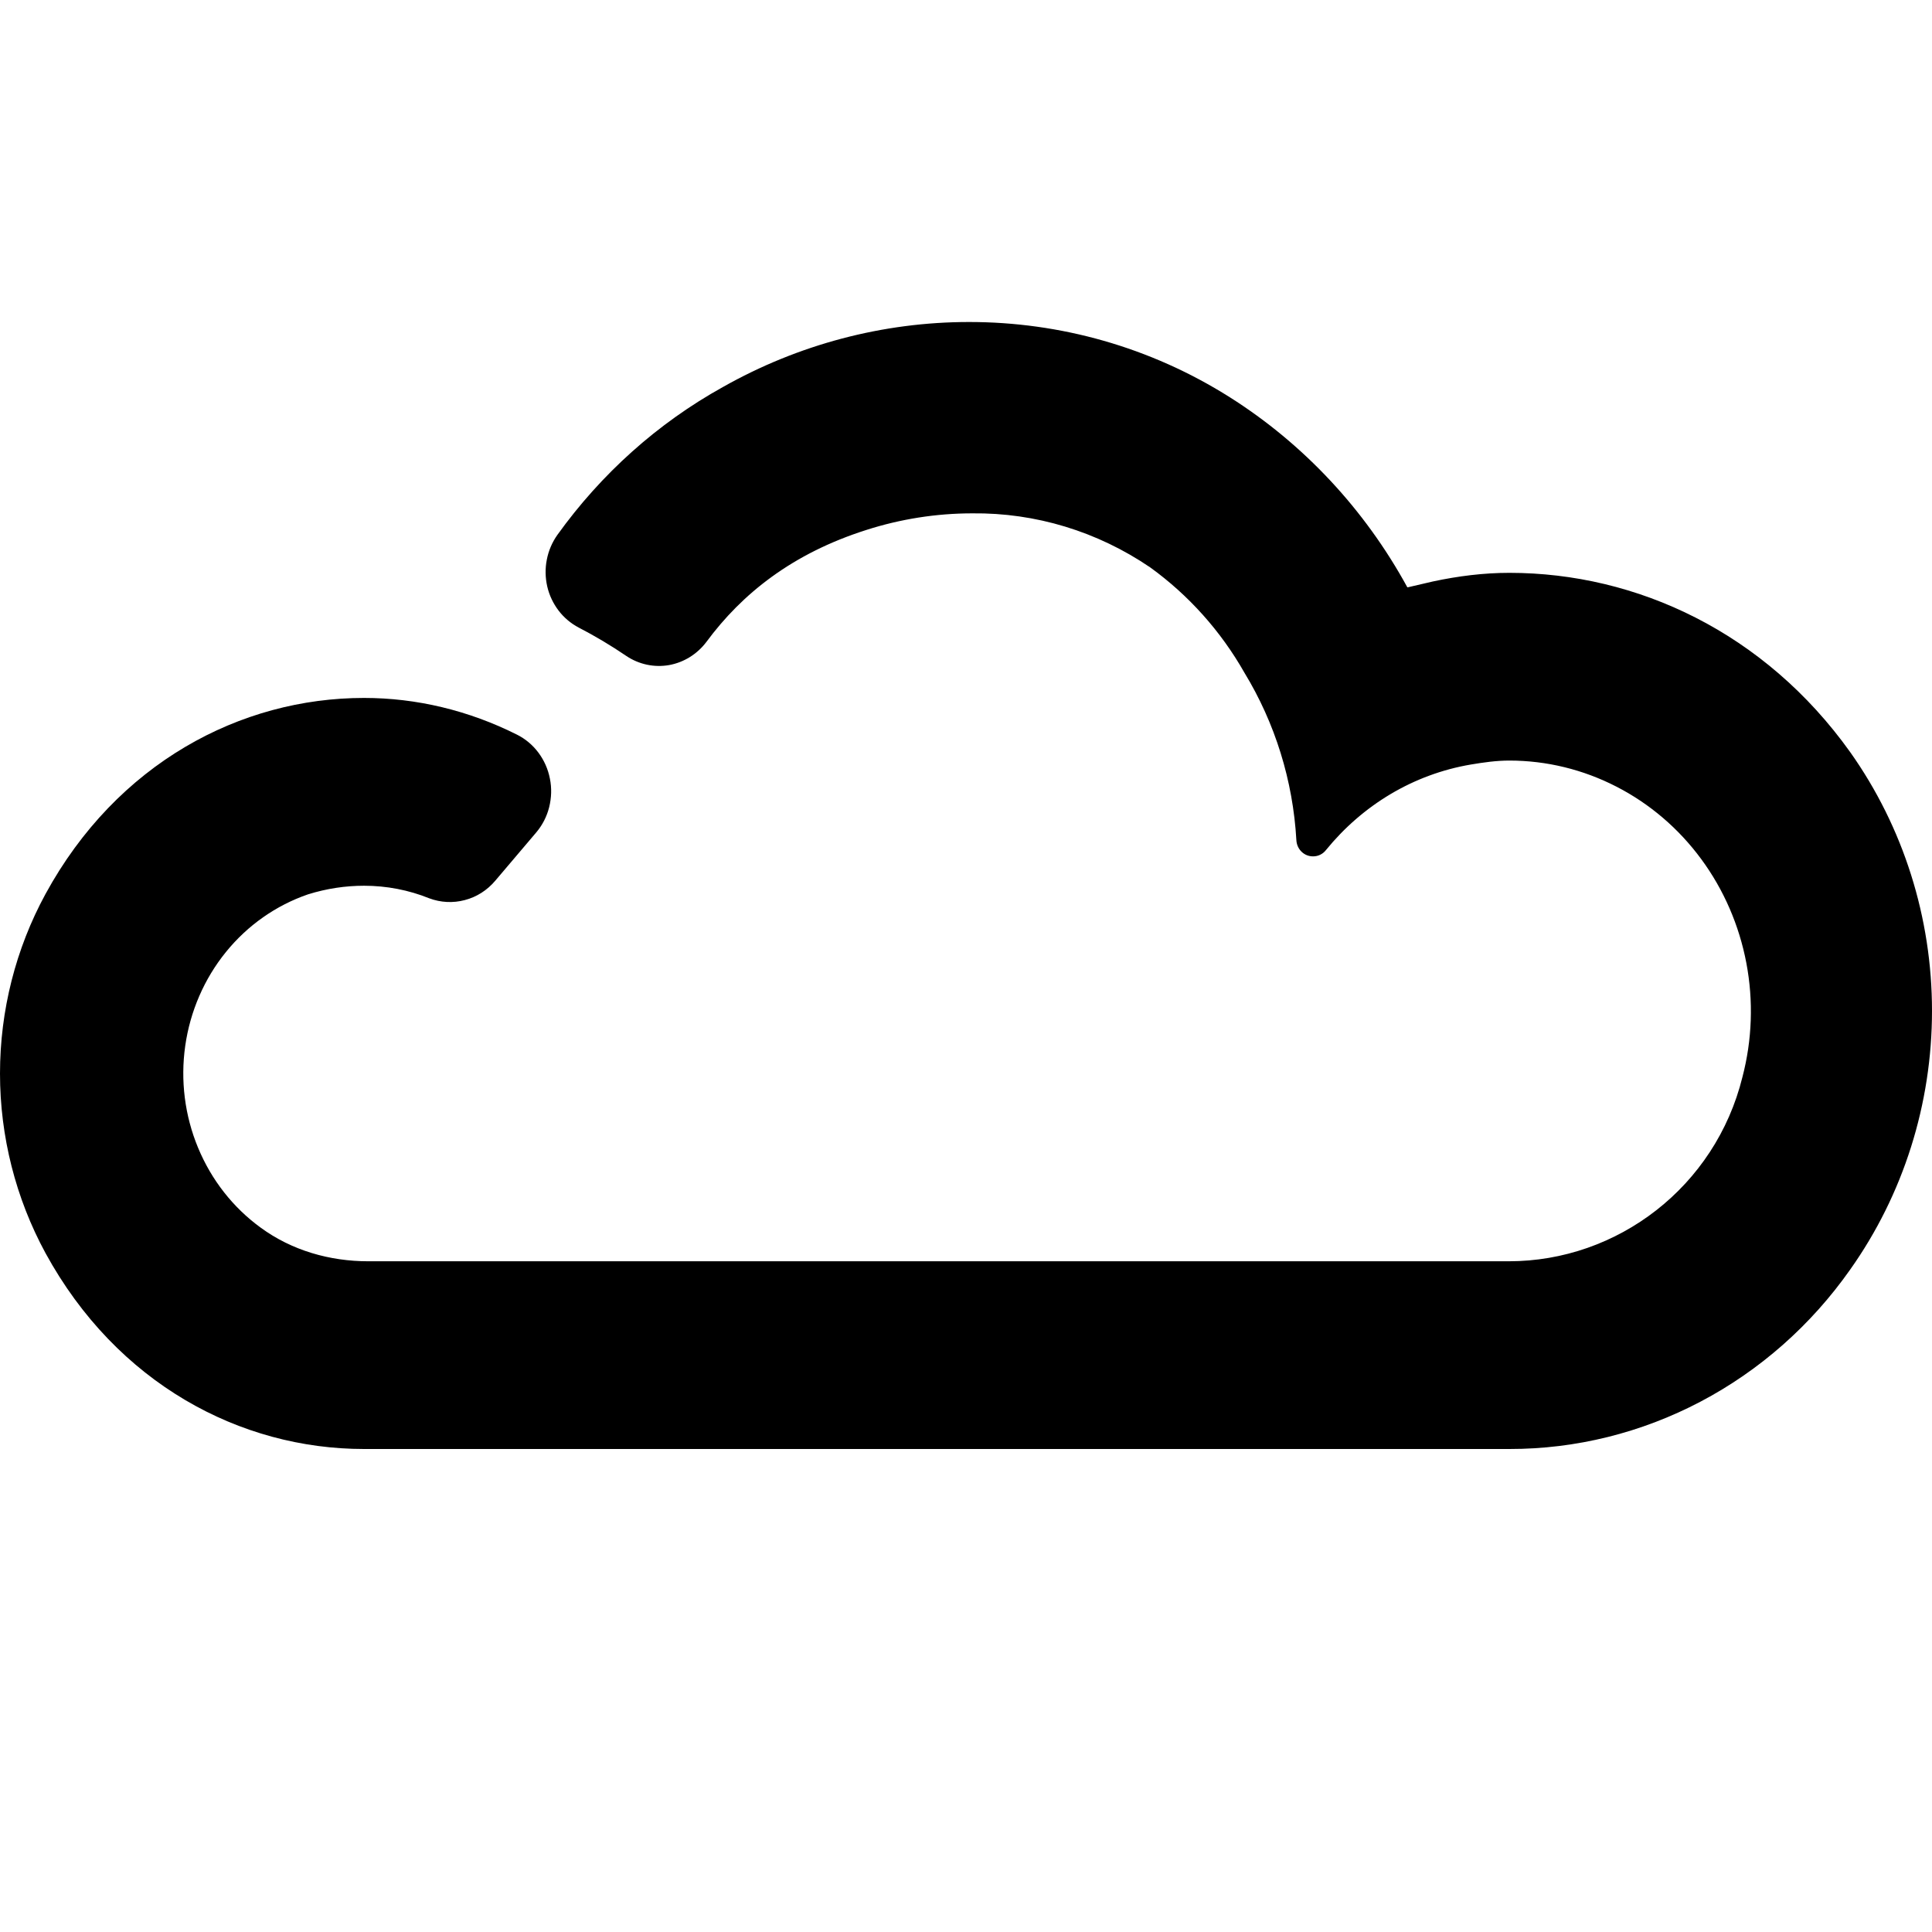 <svg width="24" height="24" viewBox="0 0 24 24" xmlns="http://www.w3.org/2000/svg">
<path d="M12.039 4C13.166 4 14.289 4.31 15.279 4.936C16.194 5.515 16.952 6.326 17.481 7.293L17.486 7.296H17.487L17.801 7.223C18.114 7.156 18.431 7.116 18.75 7.116C20.336 7.116 21.923 7.858 22.983 9.342C23.644 10.274 24 11.4 24 12.557C24 13.714 23.644 14.84 22.983 15.772C22.497 16.463 21.86 17.025 21.124 17.412C20.389 17.799 19.575 18.001 18.75 18H4.522C2.986 18 1.451 17.188 0.565 15.566C0.195 14.885 0 14.117 0 13.336C0 12.554 0.195 11.786 0.565 11.106C1.451 9.482 2.986 8.67 4.522 8.67C5.174 8.67 5.822 8.825 6.422 9.126C6.526 9.178 6.617 9.254 6.688 9.349C6.759 9.444 6.808 9.554 6.831 9.672C6.855 9.789 6.851 9.91 6.822 10.027C6.793 10.143 6.738 10.25 6.662 10.34L6.152 10.941C6.052 11.059 5.921 11.143 5.774 11.181C5.628 11.22 5.474 11.212 5.332 11.159C5.077 11.056 4.802 11.003 4.522 11.003C4.294 11.003 4.06 11.037 3.826 11.11C3.428 11.247 3.075 11.495 2.806 11.827C2.537 12.159 2.362 12.563 2.301 12.992C2.24 13.421 2.295 13.86 2.461 14.259C2.626 14.657 2.895 15.001 3.238 15.25C3.625 15.534 4.097 15.668 4.573 15.668H18.743C20.096 15.668 21.309 14.74 21.645 13.38C21.766 12.918 21.783 12.434 21.694 11.964C21.605 11.495 21.414 11.053 21.134 10.673C20.854 10.292 20.493 9.984 20.08 9.772C19.666 9.559 19.212 9.448 18.75 9.448C18.587 9.448 18.429 9.471 18.273 9.497C17.553 9.619 16.925 10.004 16.473 10.558C16.454 10.583 16.43 10.603 16.402 10.617C16.374 10.631 16.344 10.638 16.313 10.638C16.26 10.639 16.208 10.619 16.169 10.581C16.13 10.544 16.107 10.492 16.104 10.437C16.062 9.698 15.84 8.983 15.459 8.357C15.165 7.839 14.765 7.393 14.289 7.049C13.633 6.602 12.864 6.368 12.078 6.377C11.633 6.377 11.186 6.447 10.76 6.584C9.842 6.876 9.217 7.376 8.776 7.973C8.661 8.126 8.495 8.229 8.311 8.262C8.127 8.294 7.938 8.254 7.781 8.149C7.59 8.019 7.392 7.901 7.189 7.796C7.092 7.745 7.006 7.673 6.939 7.585C6.872 7.497 6.823 7.394 6.798 7.285C6.773 7.175 6.771 7.061 6.793 6.951C6.814 6.841 6.859 6.737 6.923 6.646C7.47 5.884 8.171 5.257 8.978 4.809C9.917 4.278 10.97 4 12.039 4Z"/>
</svg>

